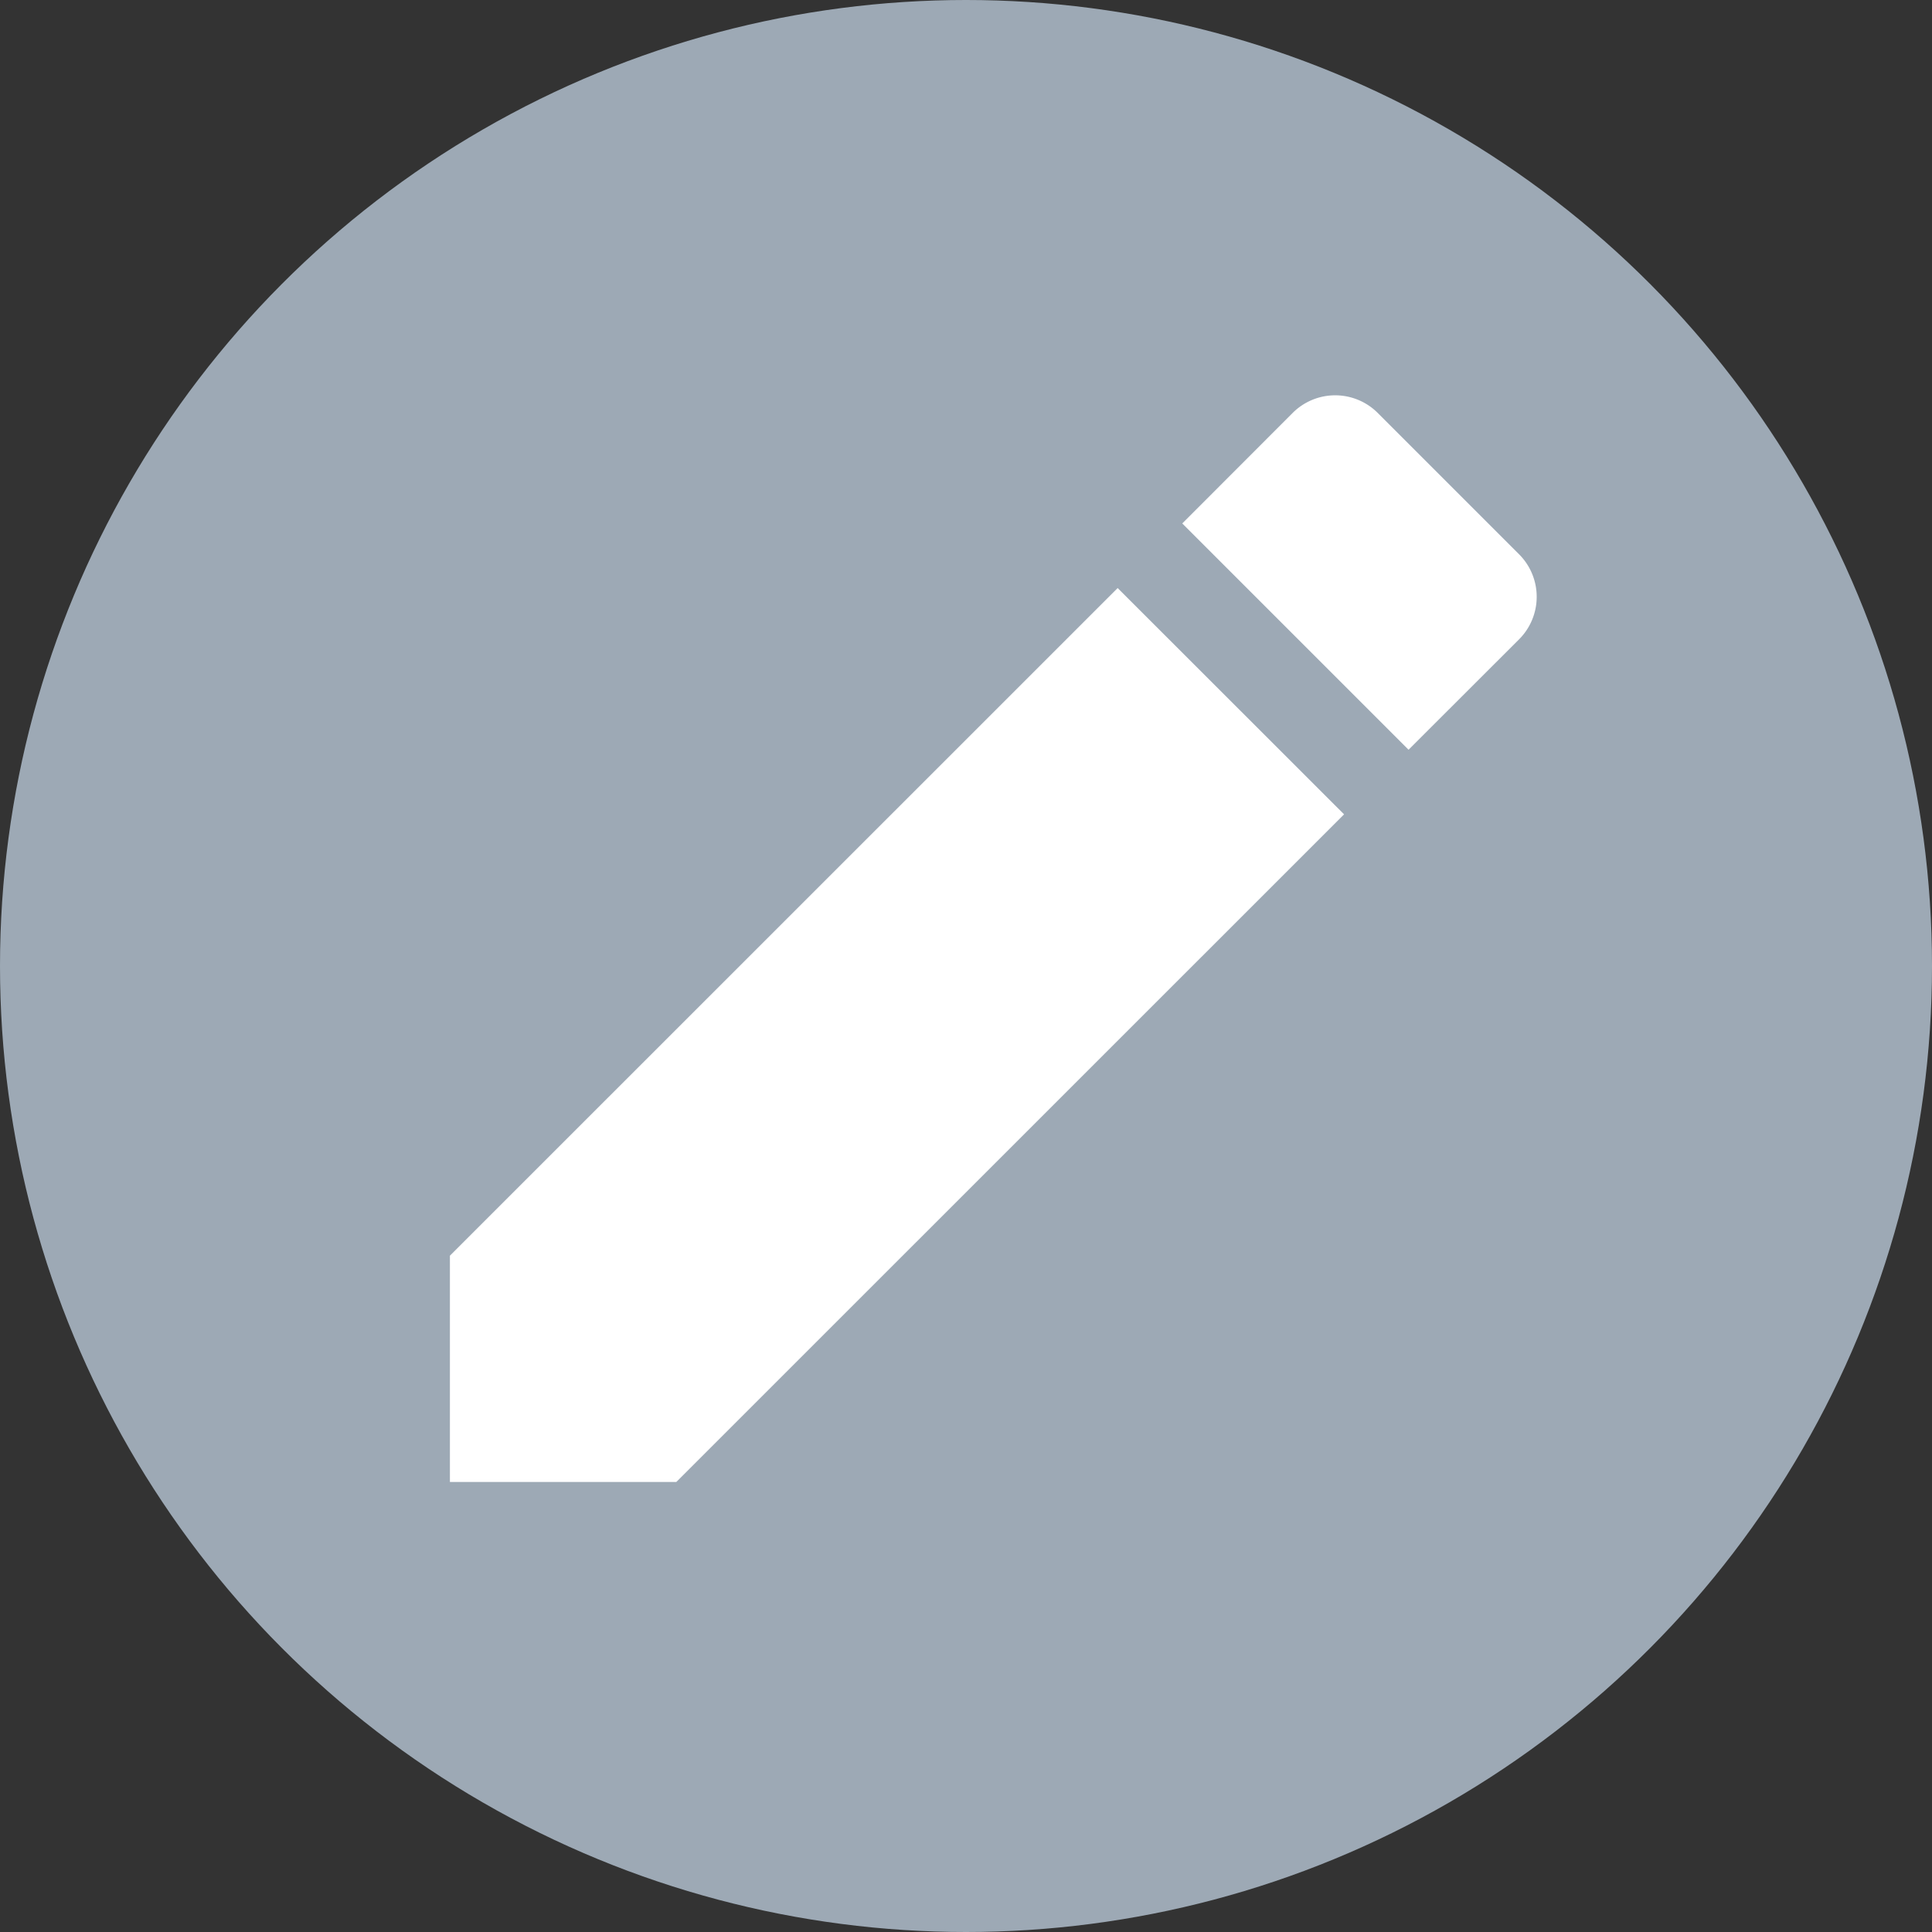 <svg xmlns="http://www.w3.org/2000/svg" width="16" height="16" viewBox="-541.59 -3532.622 16 16"><rect x="-541.59" y="-3532.622" width="16" height="16" fill="#333333" stroke="none"/><g fill="none"><circle cx="-533.59" cy="-3524.622" r="8" fill="#9da9b5"/><path fill="#fff" d="M-537.864-3522.223v1.874h1.875l5.53-5.529-1.875-1.874-5.53 5.529Zm8.854-5.104a.498.498 0 0 0 0-.705l-1.17-1.17a.498.498 0 0 0-.705 0l-.914.915 1.874 1.874.915-.914Z"/></g></svg>